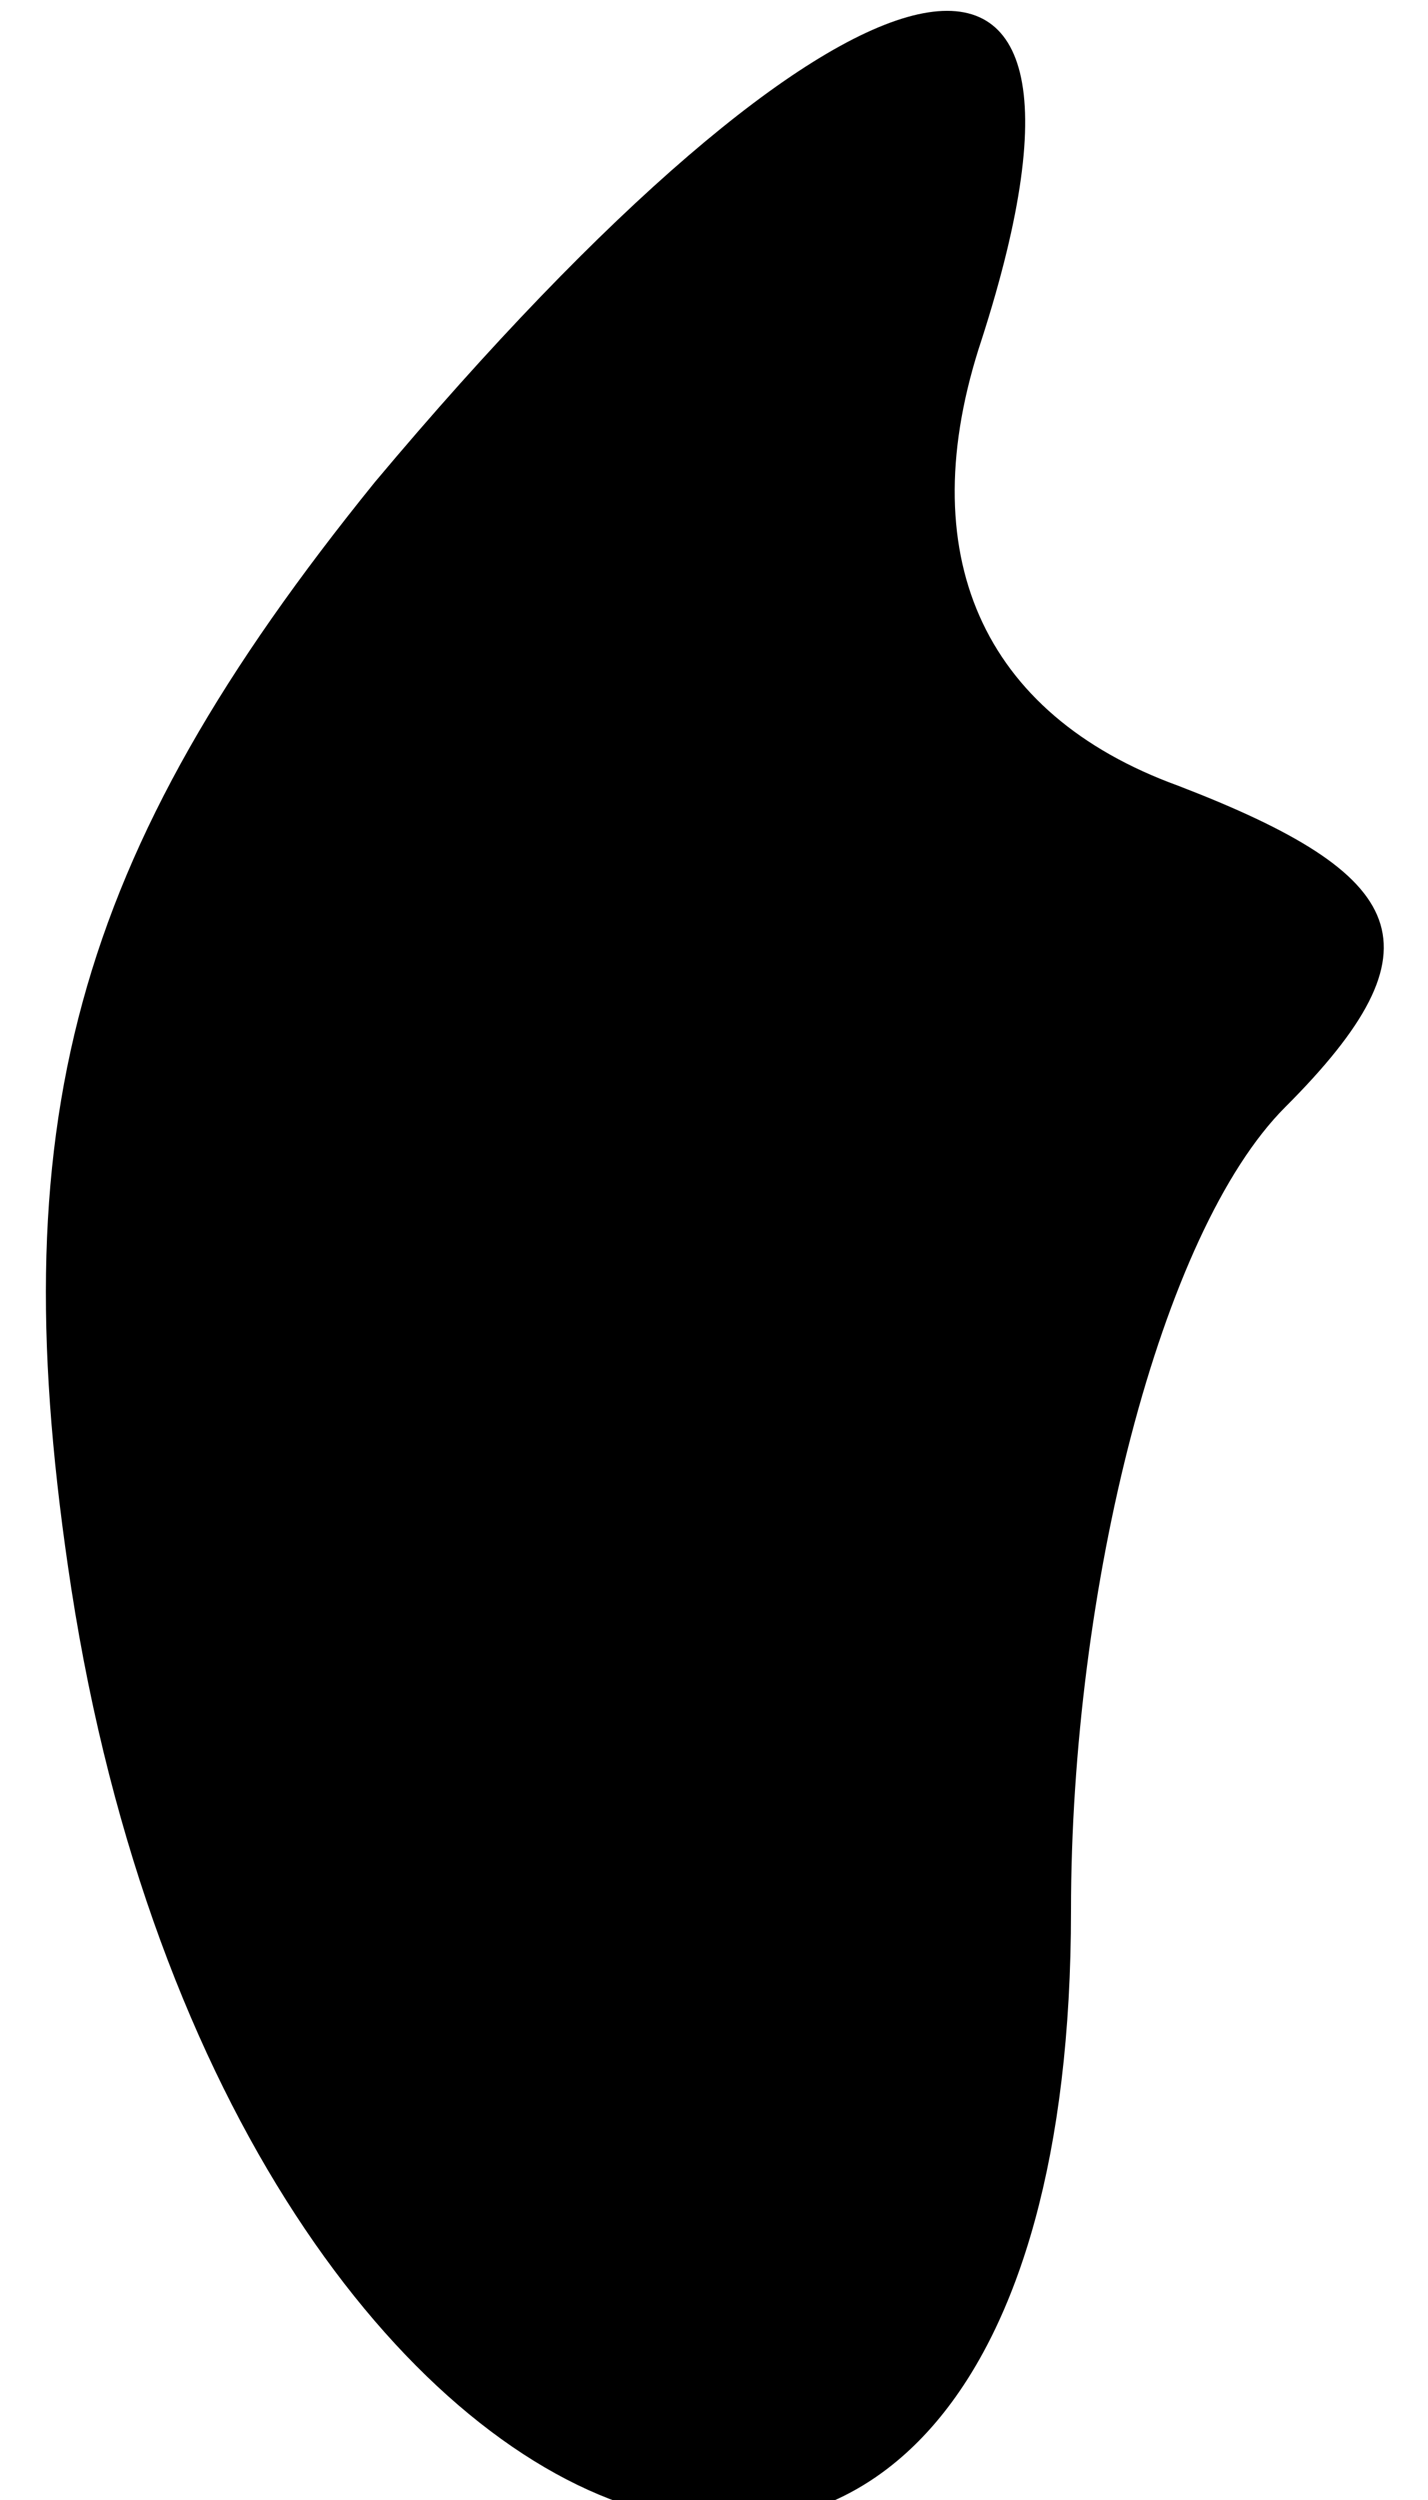 <?xml version="1.0" standalone="no"?>
<!DOCTYPE svg PUBLIC "-//W3C//DTD SVG 20010904//EN"
 "http://www.w3.org/TR/2001/REC-SVG-20010904/DTD/svg10.dtd">
<svg version="1.0" xmlns="http://www.w3.org/2000/svg"
 width="8pt" height="14pt" viewBox="0 0 8 14"
 preserveAspectRatio="xMidYMid meet">
<g transform="translate(0,14) scale(0.1,-0.1)"
fill="#000000" stroke="none">
<path fill="#000000" stroke="none" d="M21 113 c-17 -21 -21 -36 -17 -62 9
-58 56 -73 56 -18 0 18 5 38 12 45 9 9 7 13 -6 18 -11 4 -15 13 -11 25 9 28
-8 23 -34 -8z"/>
</g>
</svg>
